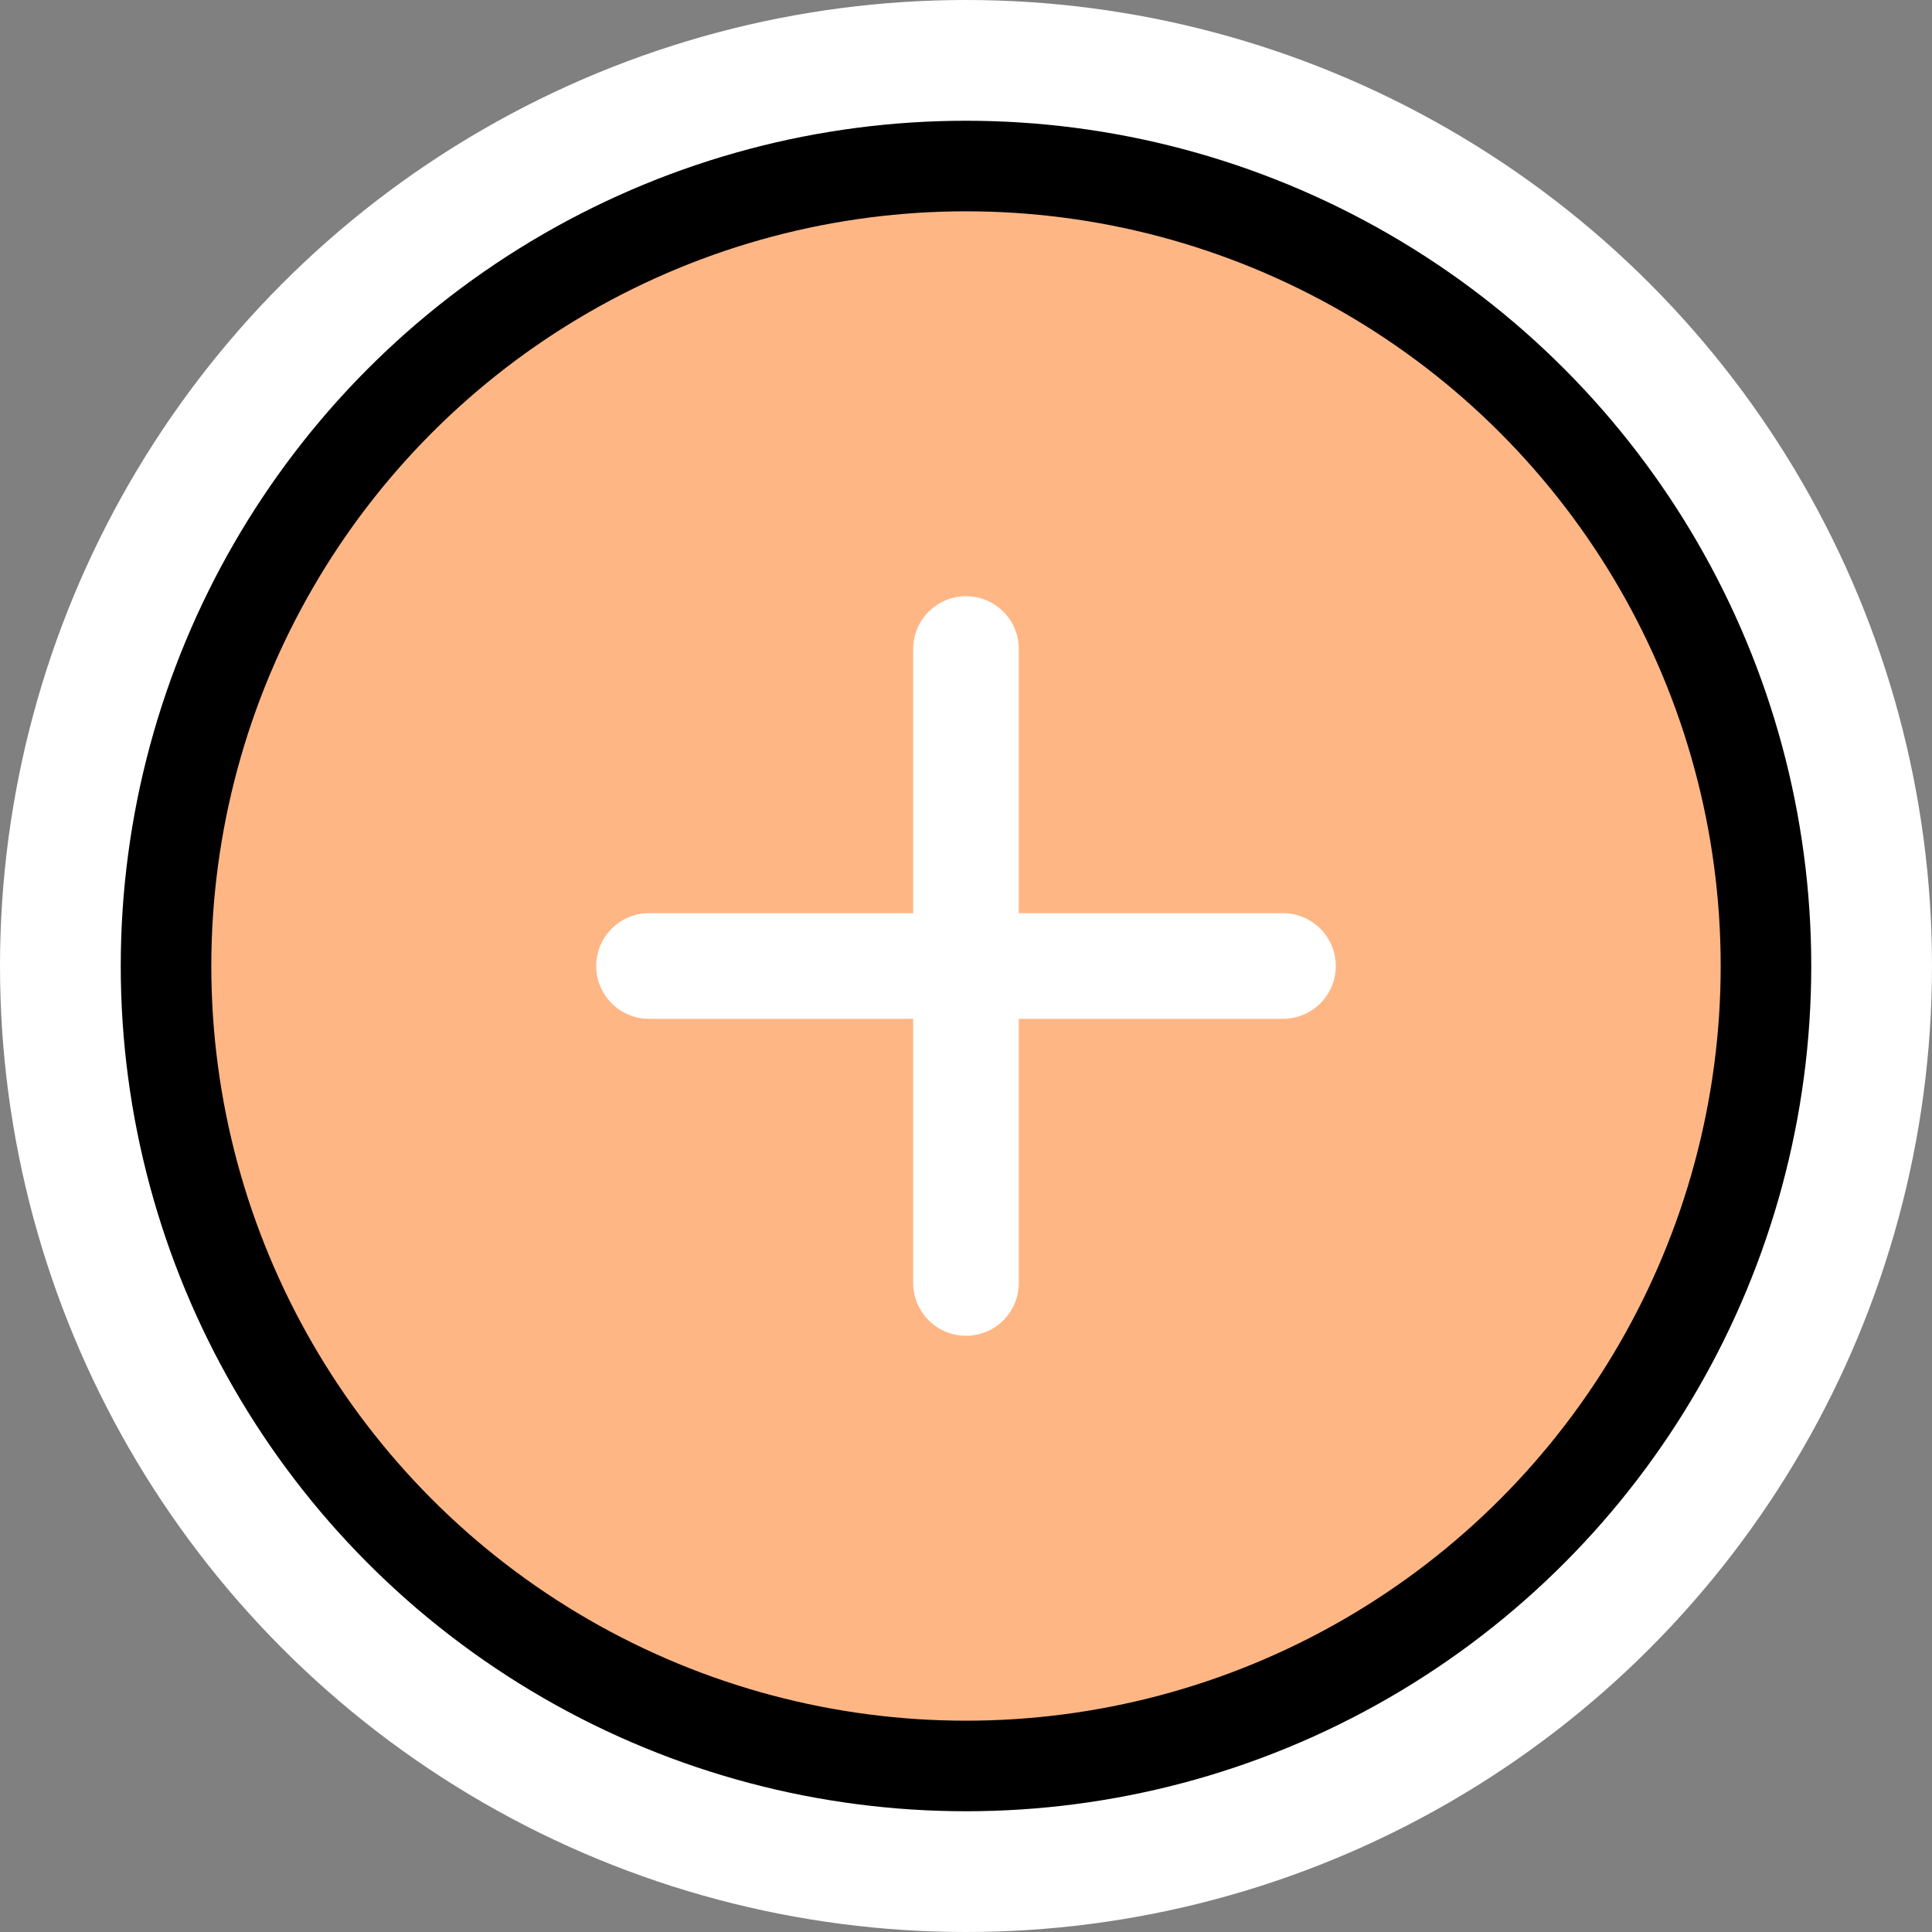 <svg width="32" height="32" viewBox="0 0 32 32" fill="none" xmlns="http://www.w3.org/2000/svg">
<rect x="0" y="0" width="32" height="32" fill="#808080" stroke="none"/>
<circle cx="16" cy="16" r="16" fill="white"/>
<circle cx="16" cy="16" r="13.25" fill="#FFB685" stroke="black" stroke-width="1.5"/>
<path d="M10.75 16H21.25M16 10.75V21.25" stroke="white" stroke-width="1.75" stroke-linecap="round" stroke-linejoin="round"/>
</svg>
